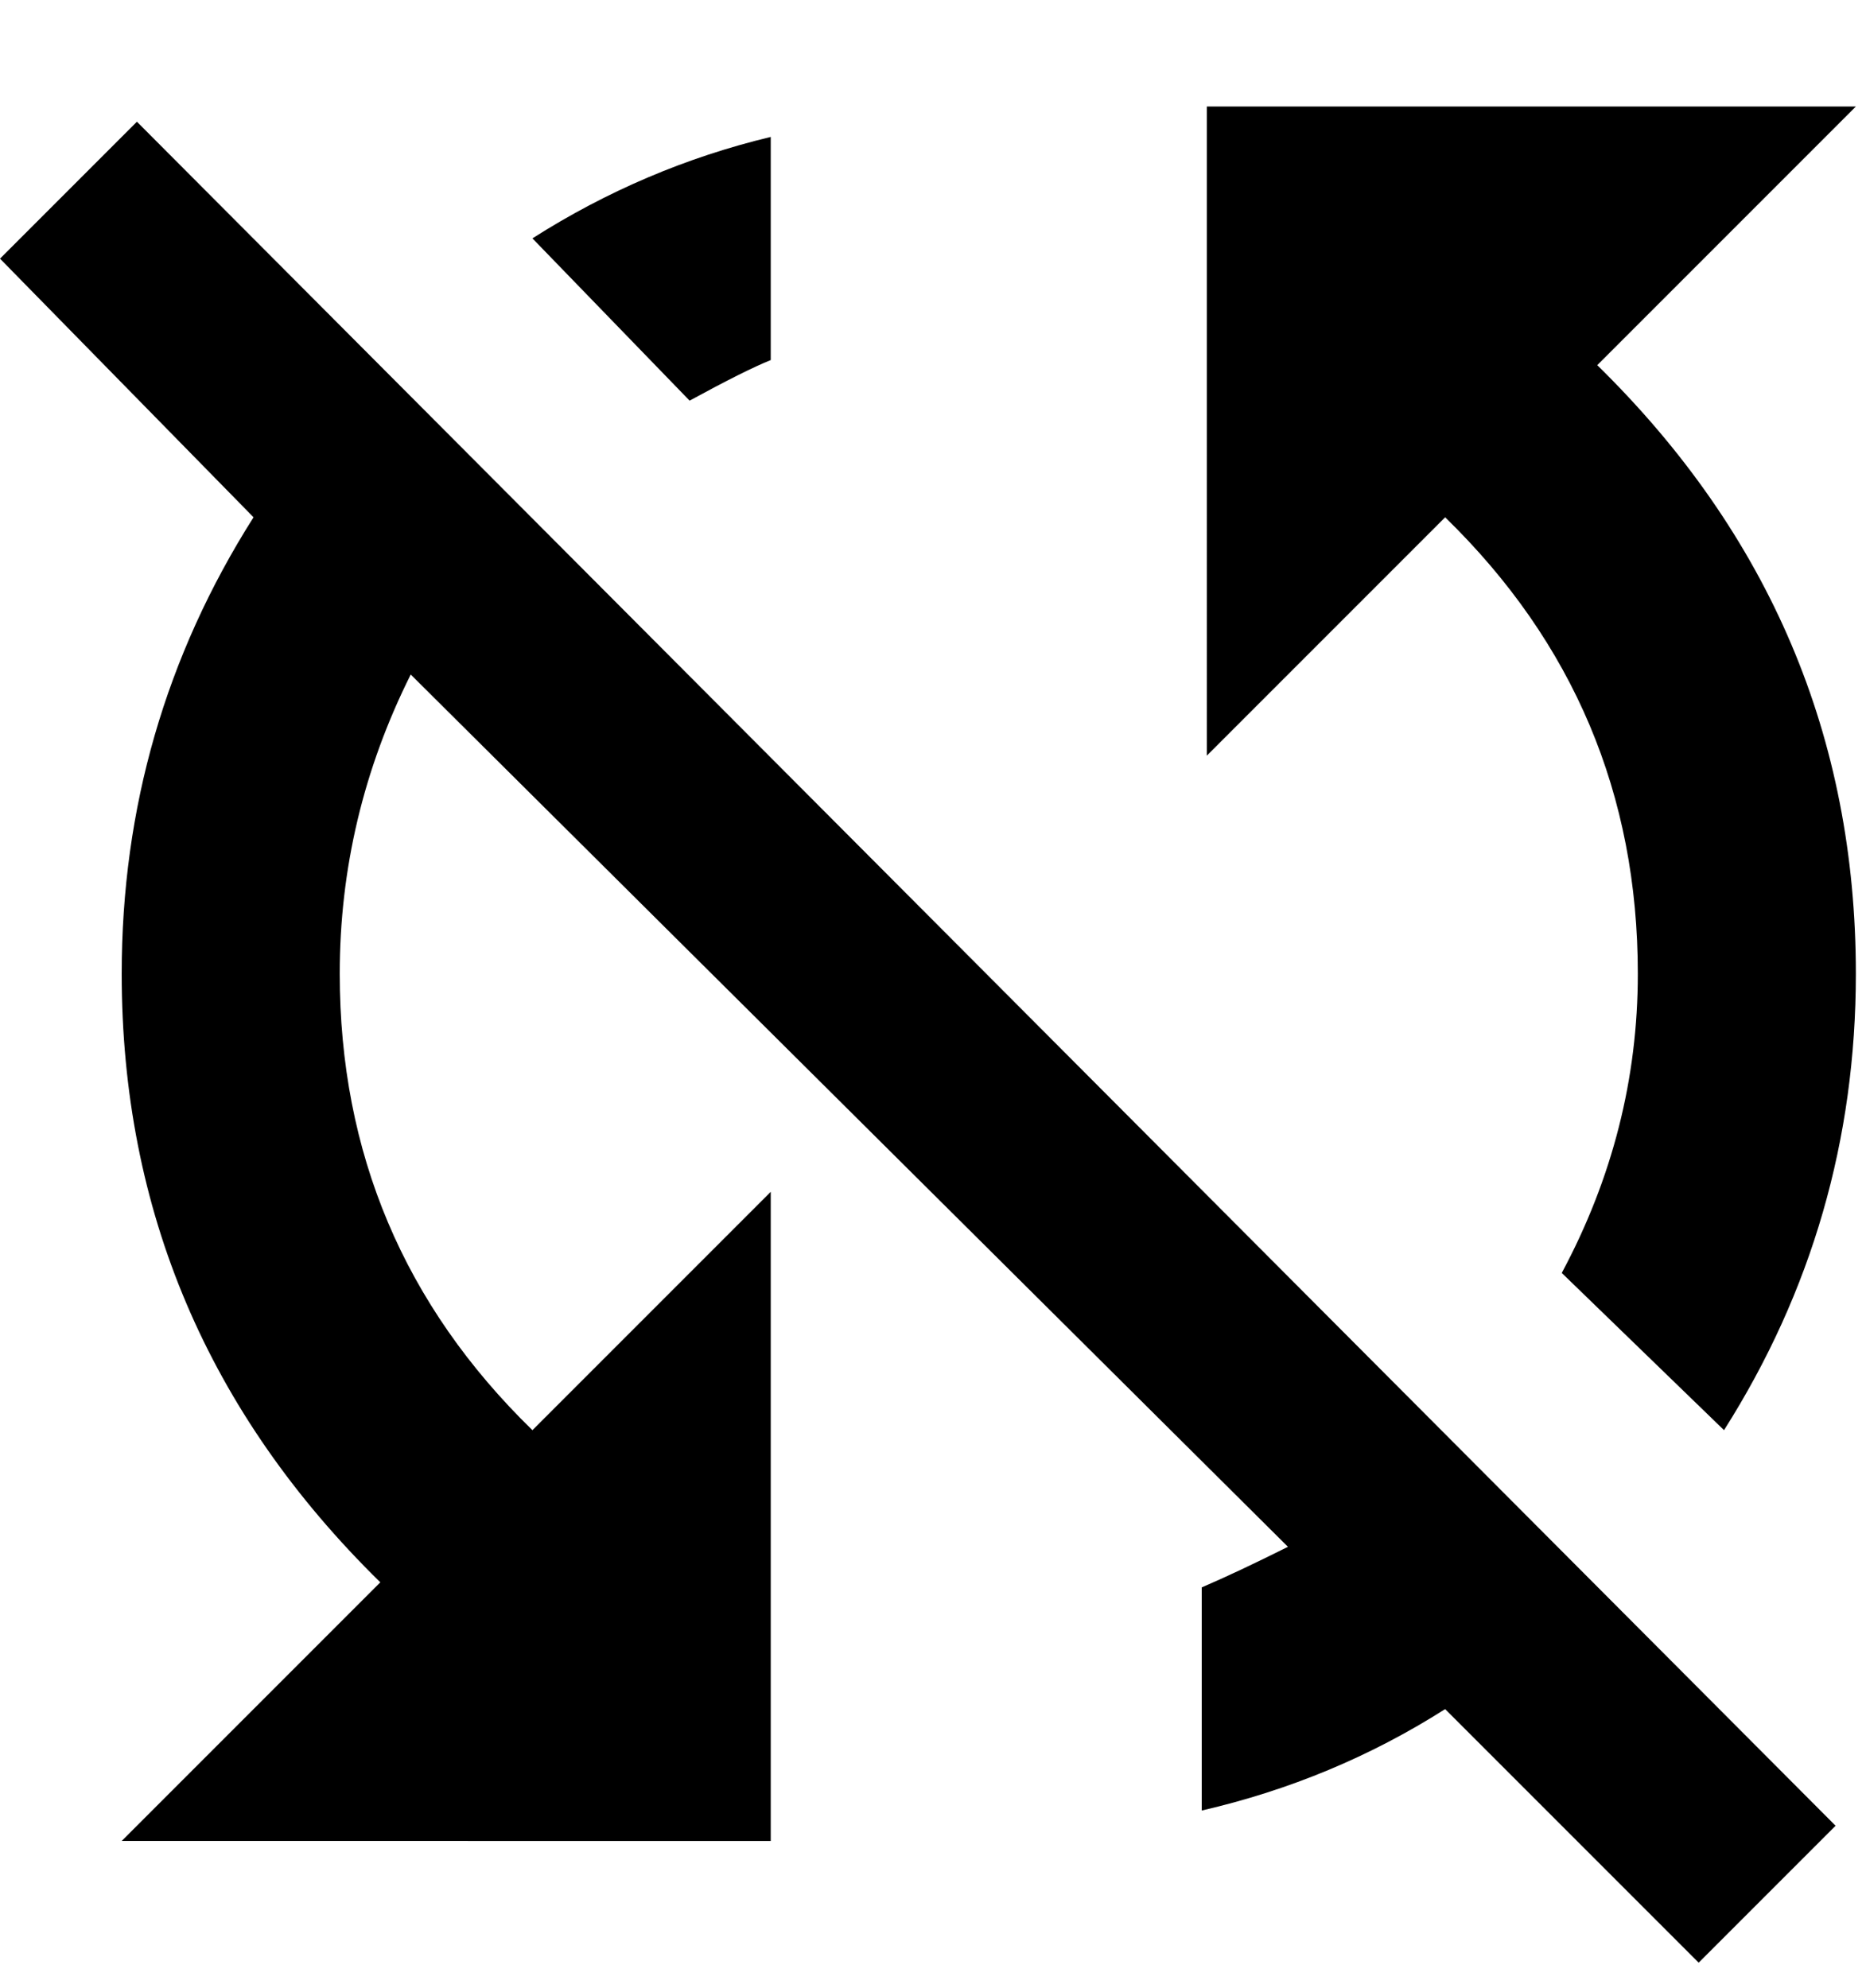 <svg xmlns="http://www.w3.org/2000/svg" xmlns:xlink="http://www.w3.org/1999/xlink" width="368" height="392" viewBox="0 0 368 392"><path fill="currentColor" d="M152 71q-5 2-16 8l-31-32q22-14 47-20zM0 51l27-27l335 336l-27 27l-50-50q-22 14-48 20v-44q7-3 17-8L81 133q-14 28-14 59q0 53 38 90l47-47v128H24l51-51q-51-50-51-120q0-49 26-90zm366-30l-51 51q51 50 51 120q0 49-26 90l-32-31q15-28 15-59q0-53-38-90l-47 47V21z"/></svg>